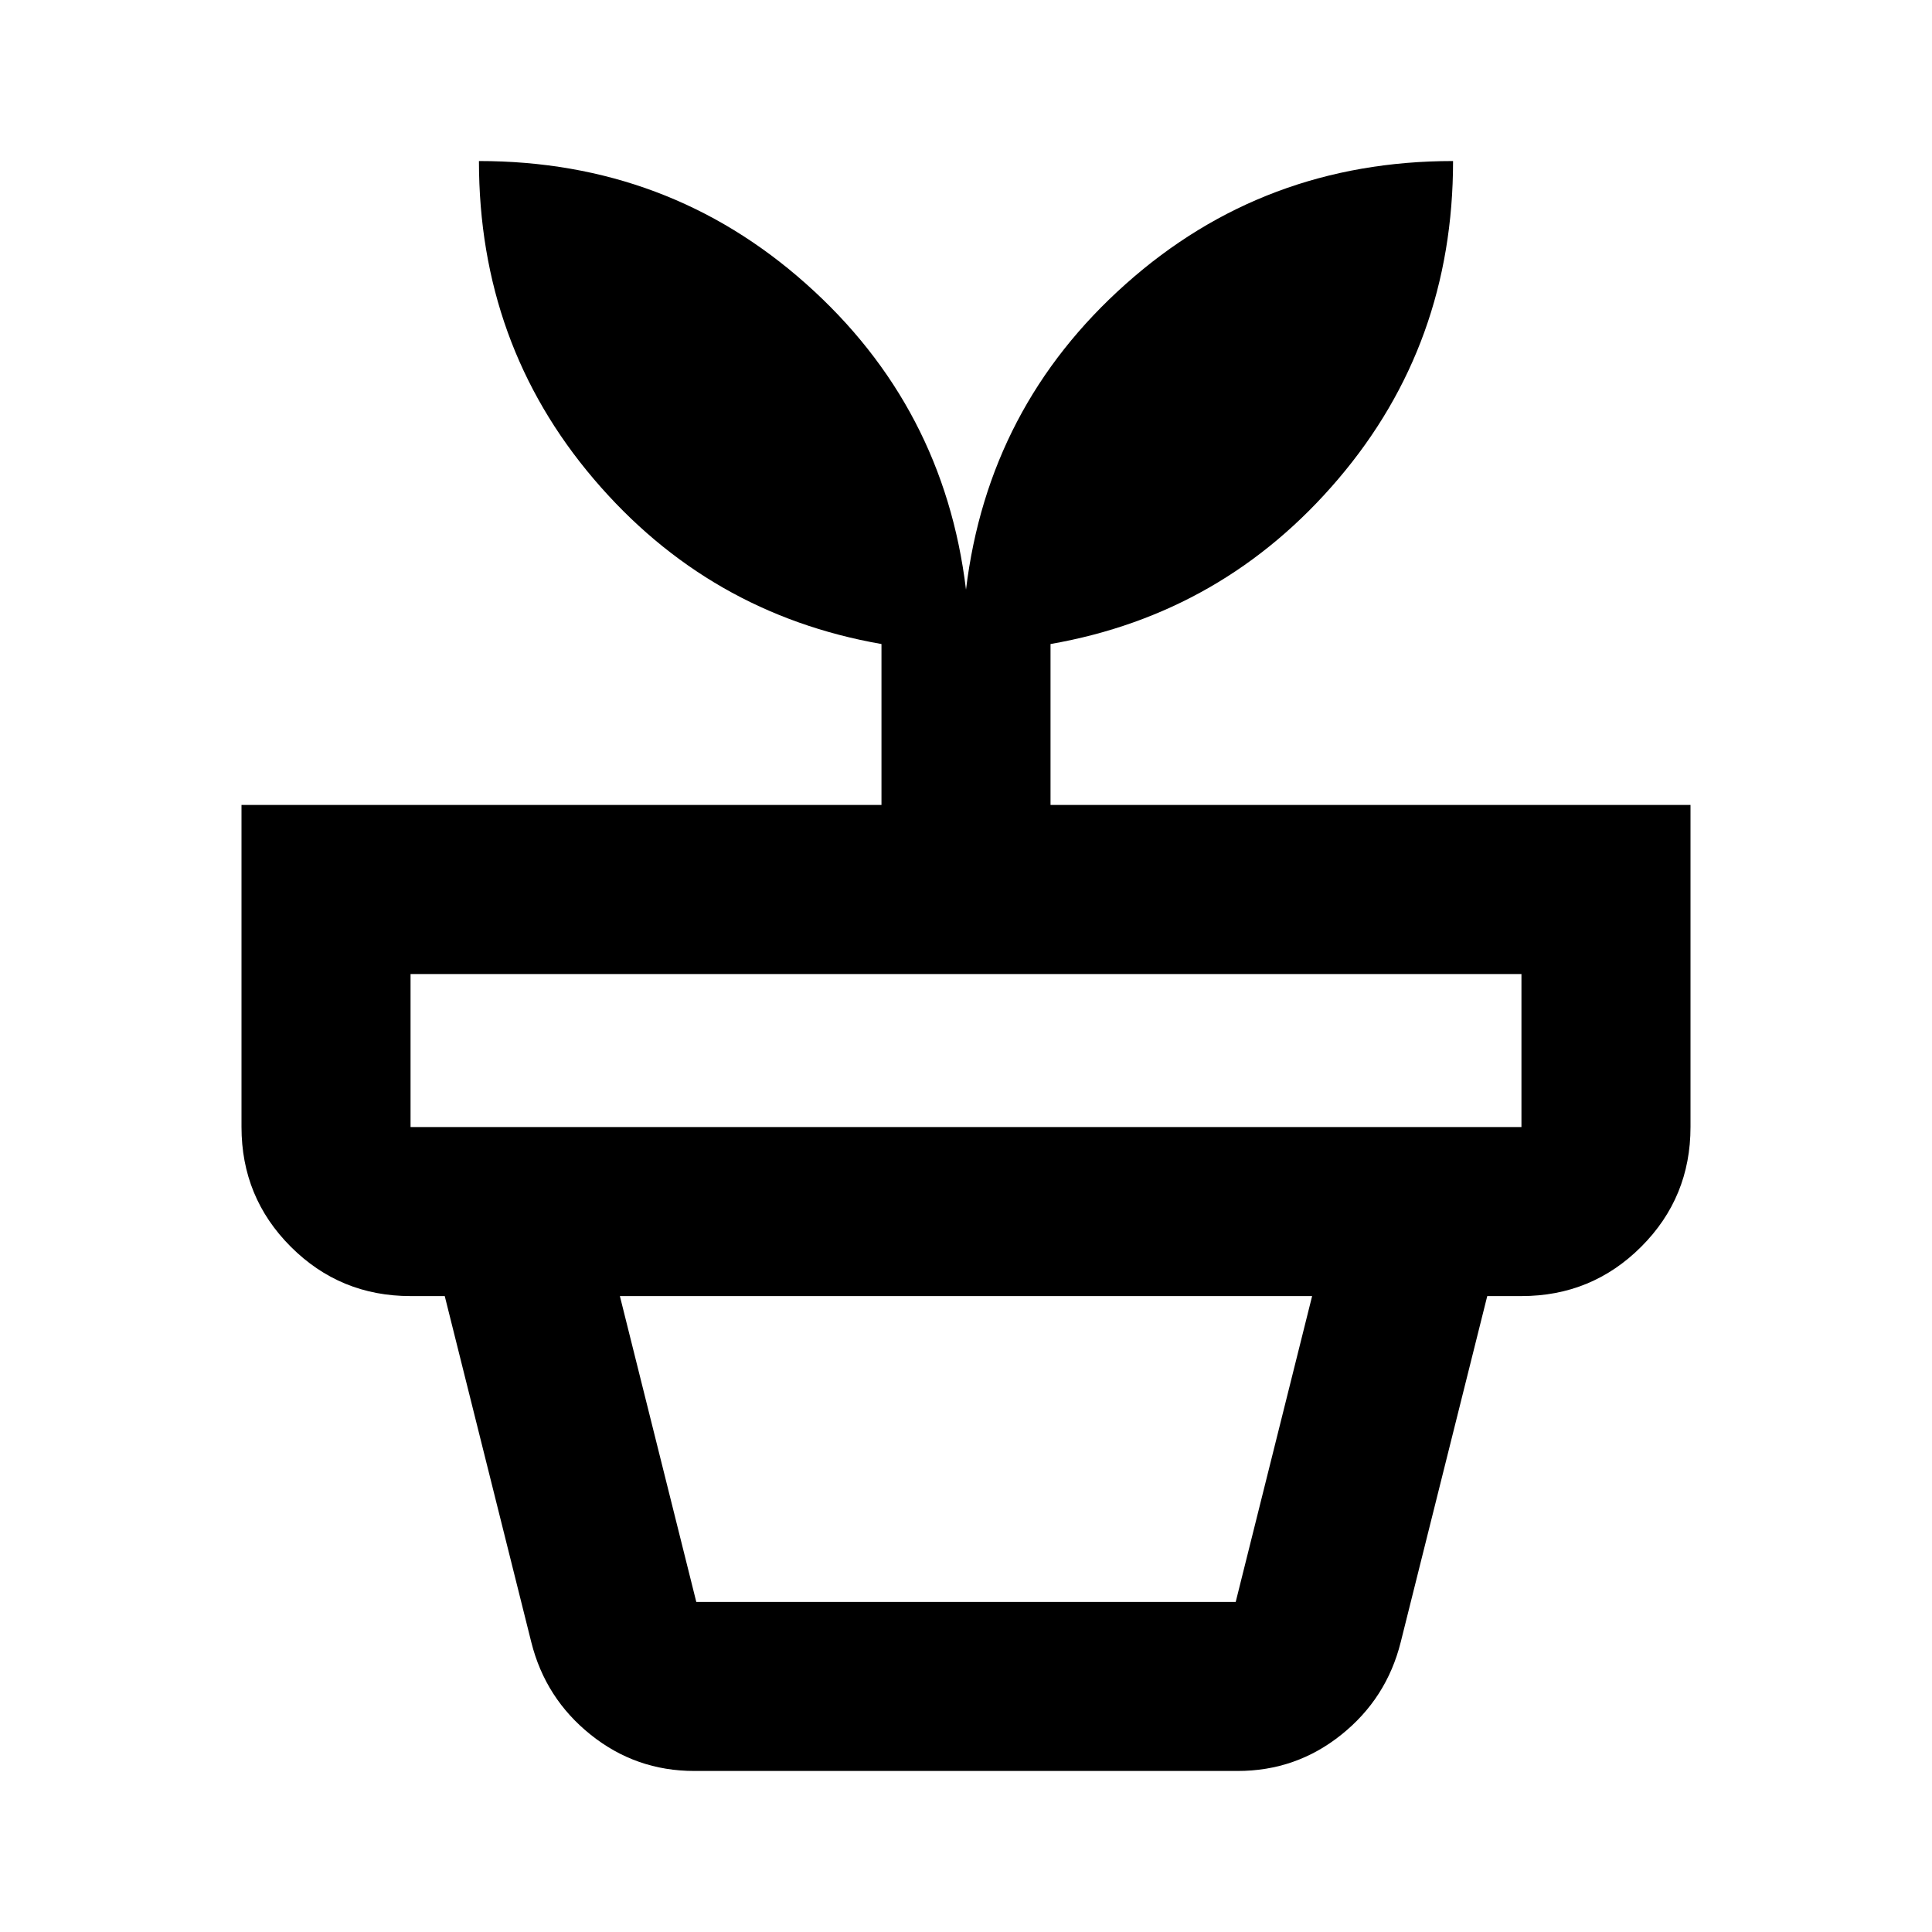 <svg xmlns="http://www.w3.org/2000/svg" viewBox="0 0 20 20"><path d="M7.208 16.583h5.584l.791-3.166H6.417l.791 3.166Zm-.02 1.75q-.605 0-1.073-.375-.469-.375-.615-.958l-.896-3.583h10.792L14.5 17q-.146.583-.615.958-.468.375-1.073.375ZM4.25 11.667h11.5v-1.584H4.25v1.584ZM10 6.104q.229-1.896 1.656-3.166 1.427-1.271 3.386-1.271 0 1.895-1.188 3.291-1.187 1.396-2.979 1.709v1.666H17.5v3.334q0 .729-.51 1.239-.511.511-1.24.511H4.25q-.729 0-1.24-.511-.51-.51-.51-1.239V8.333h6.625V6.667q-1.792-.313-2.979-1.709-1.188-1.396-1.188-3.291 1.959 0 3.386 1.271Q9.771 4.208 10 6.104Z"/></svg>
